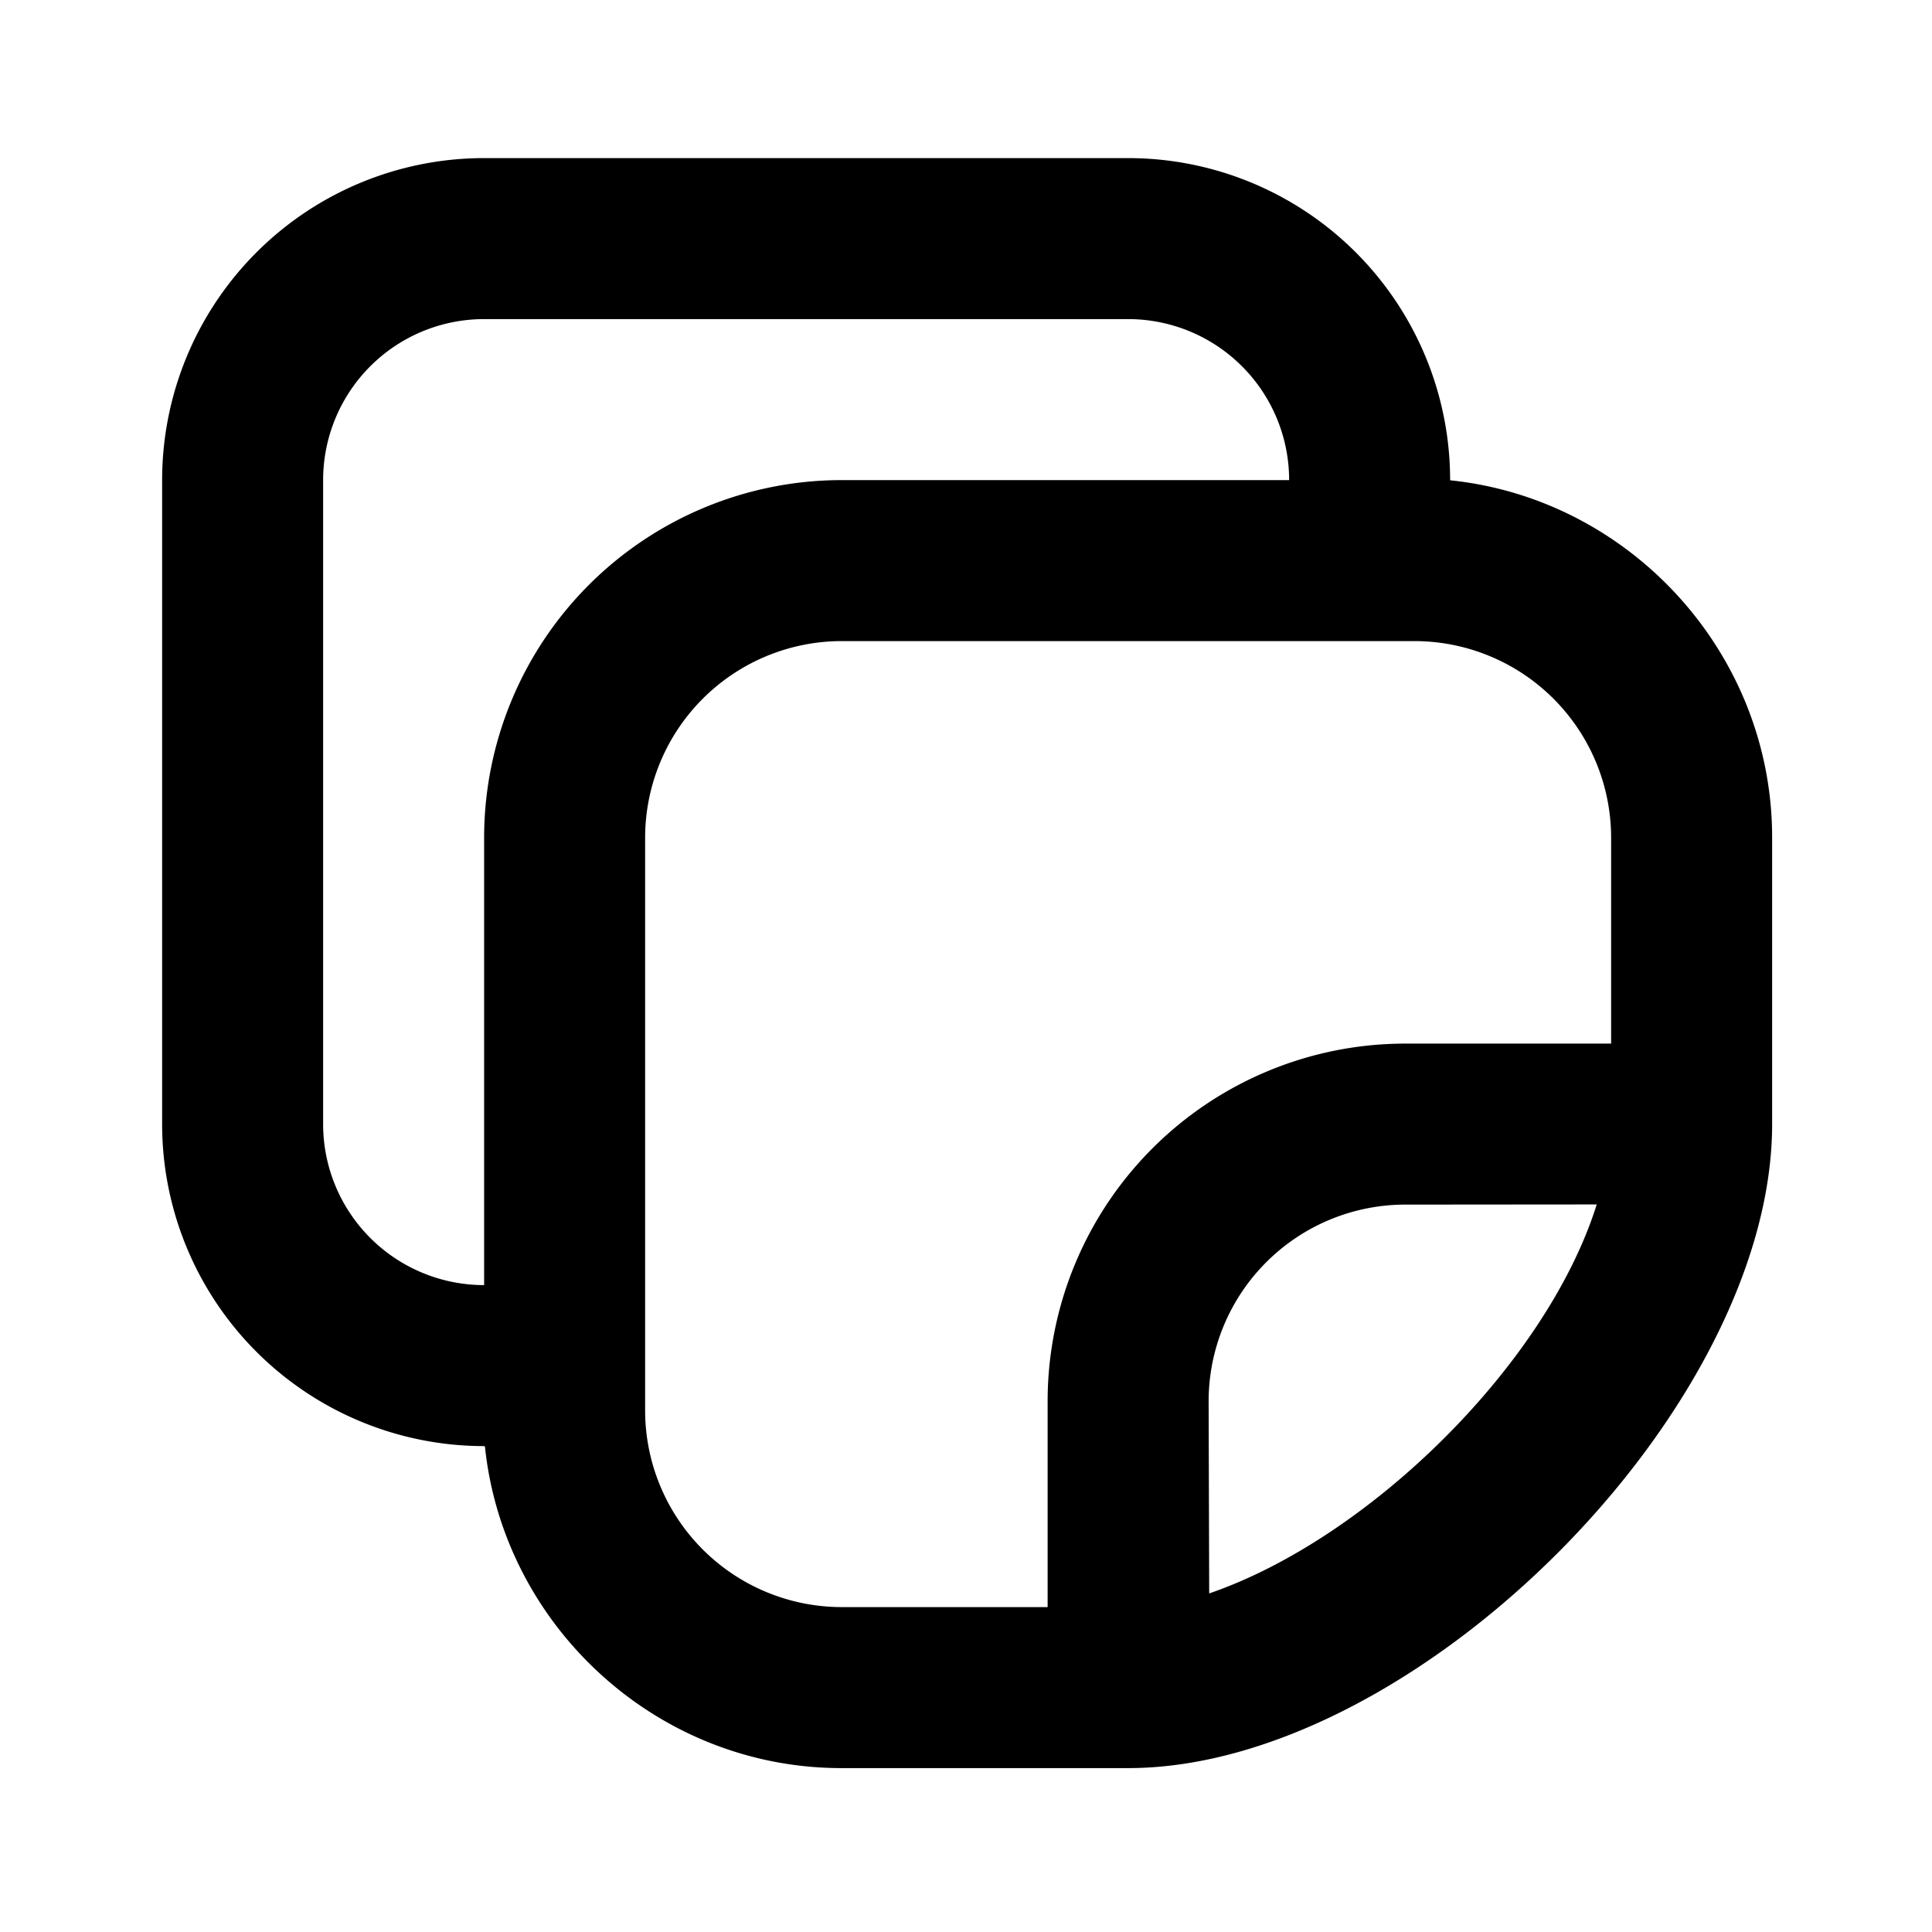 <svg width="24" height="24" fill="none" xmlns="http://www.w3.org/2000/svg"><path d="M6.014 1.964a4 4 0 0 0-4 4v8a4 4 0 0 0 4 4l.01.005c.232 2.23 2.138 3.995 4.428 3.995h3.562c3.552 0 8-4.448 8-8v-3.562c0-2.29-1.765-4.203-3.994-4.435l-.006-.003a4 4 0 0 0-4-4h-8Zm0 2h8a2 2 0 0 1 2 2h-5.562a4.444 4.444 0 0 0-4.438 4.438v5.562a2 2 0 0 1-2-2v-8a2 2 0 0 1 2-2Zm4.438 4h7.124a2.444 2.444 0 0 1 2.438 2.438v2.562h-2.562a4.444 4.444 0 0 0-4.438 4.438v2.562h-2.562a2.444 2.444 0 0 1-2.438-2.438v-7.124a2.444 2.444 0 0 1 2.438-2.438Zm7 7 2.383-.002c-.619 1.977-2.824 4.15-4.814 4.832l-.007-2.392a2.444 2.444 0 0 1 2.438-2.438Z" fill="#000"/></svg>